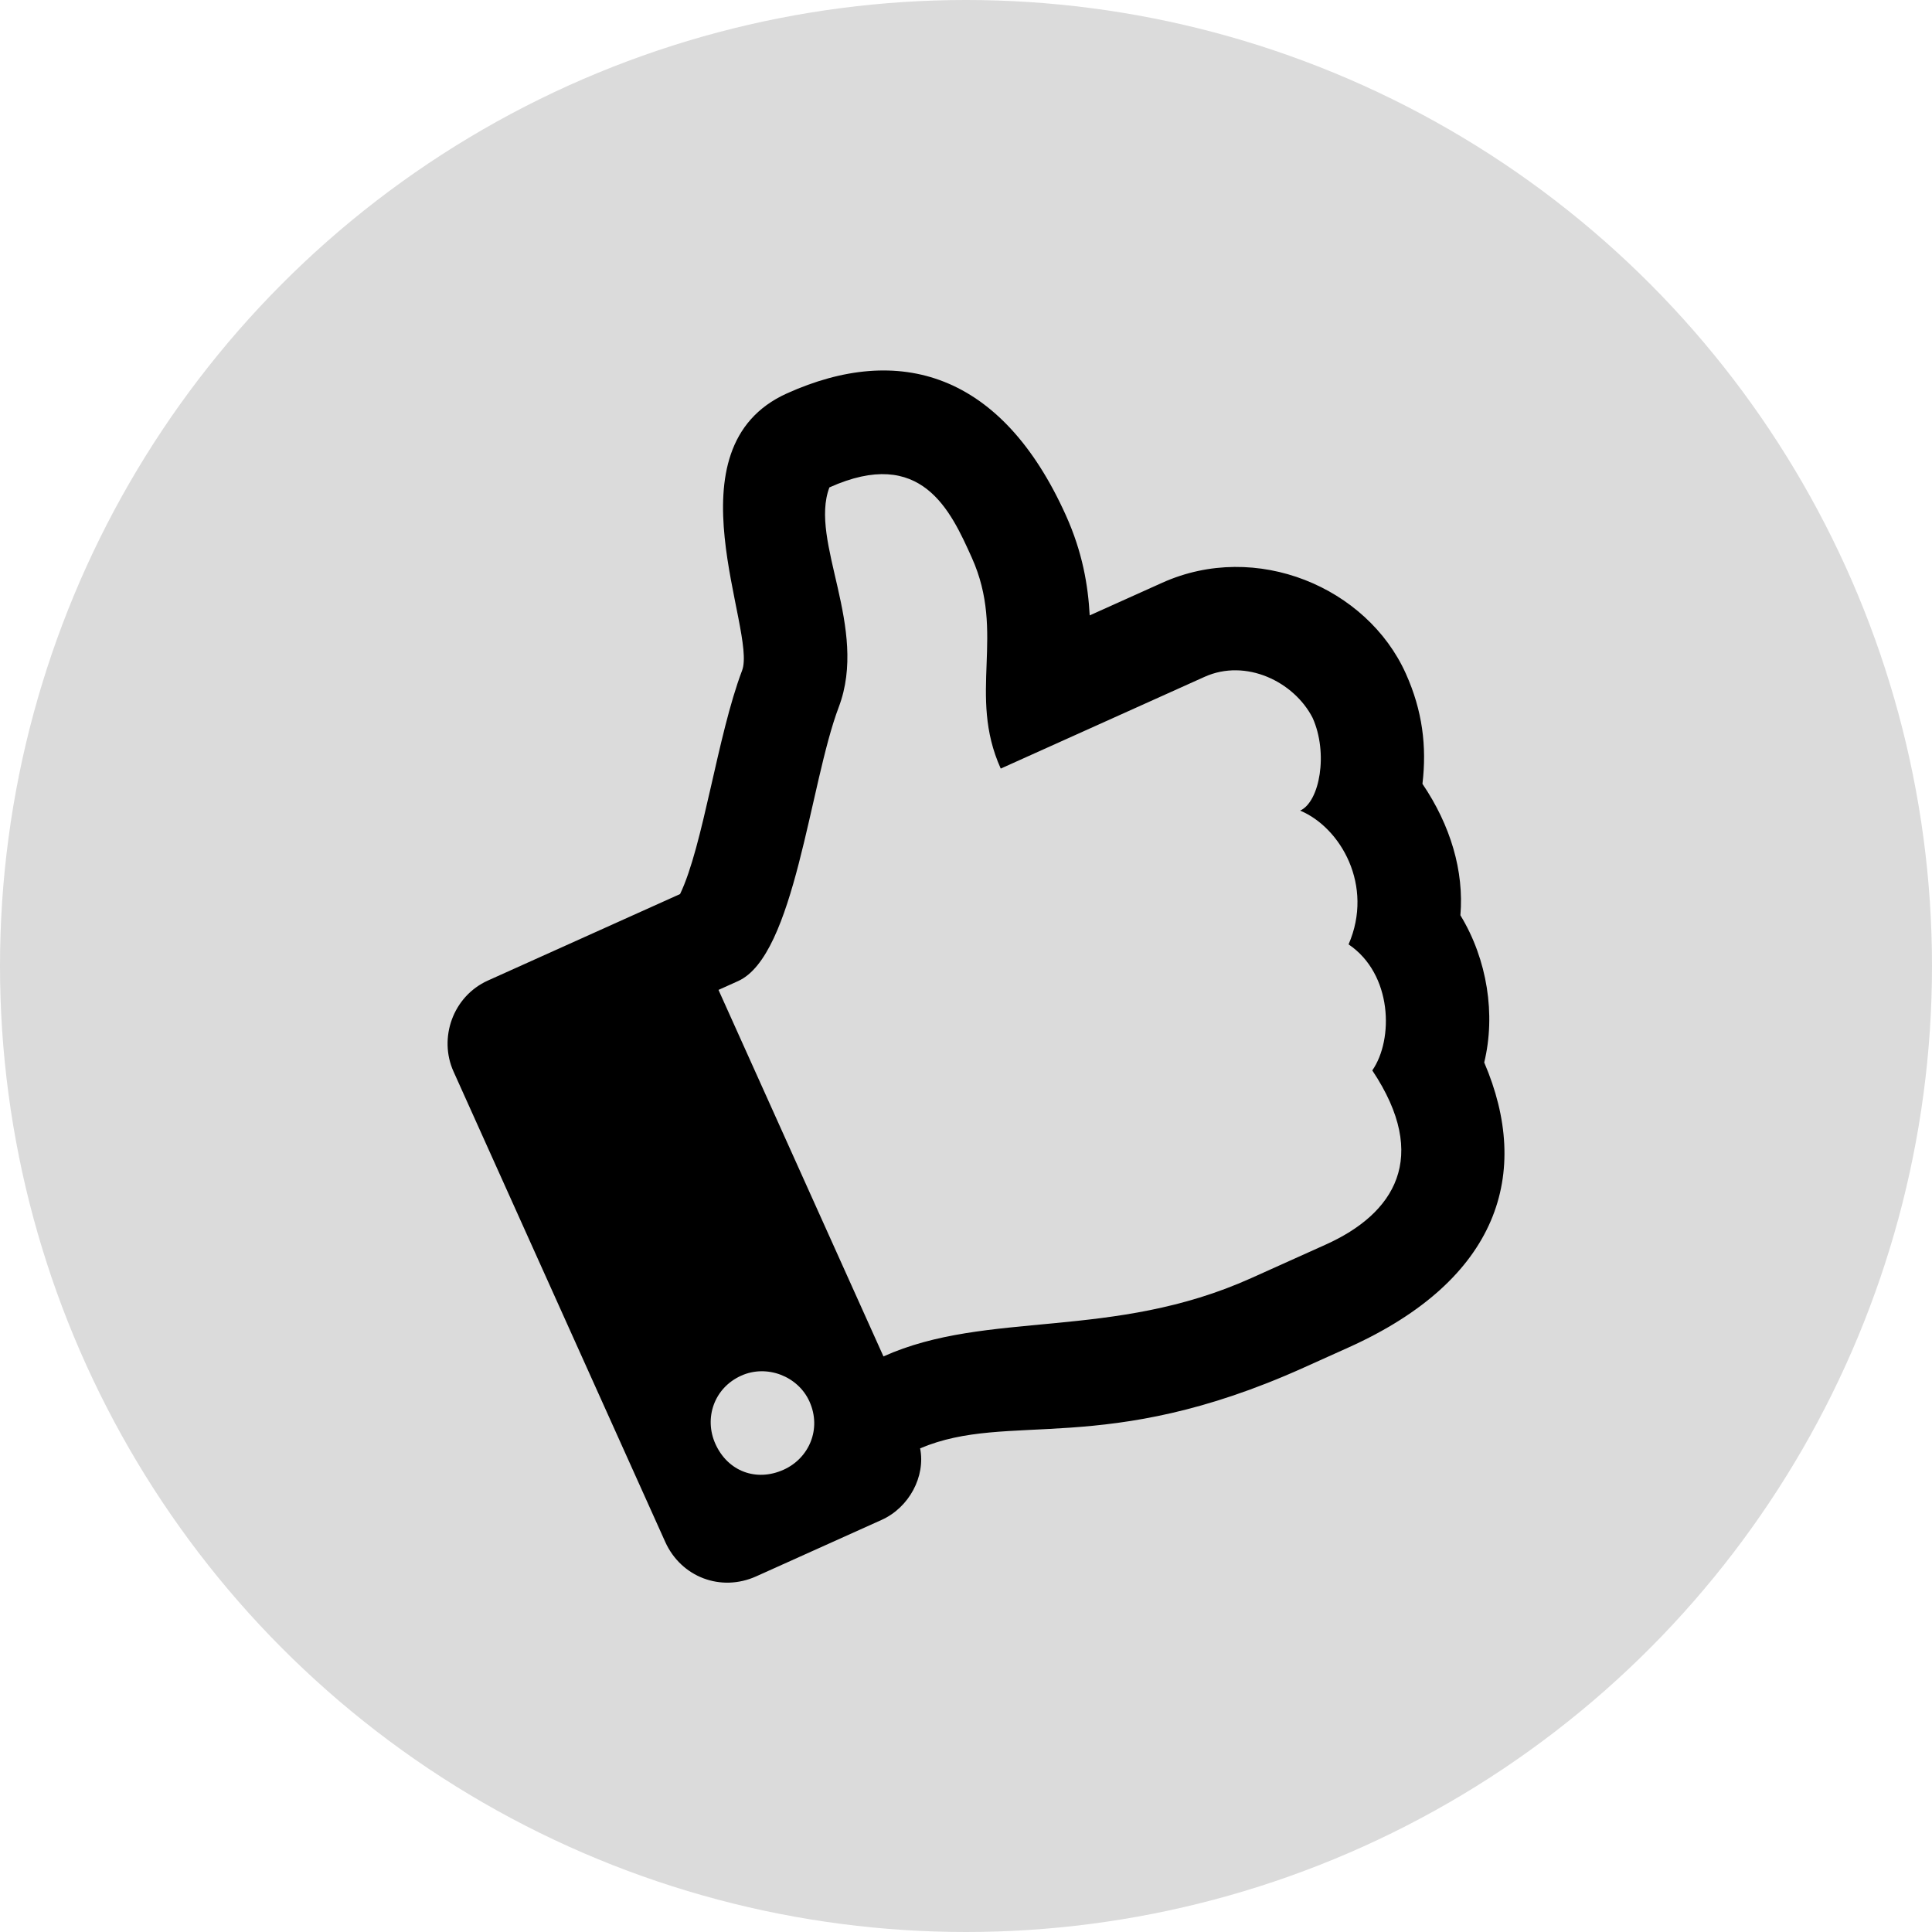 <svg width="168" height="168" viewBox="0 0 158 158" fill="none" xmlns="http://www.w3.org/2000/svg">
<circle cx="79" cy="79" r="79" fill="#DBDBDB"/>
<path d="M116.329 64.103C118.63 67.501 119.736 71.244 119.432 74.851C121.644 78.481 122.326 82.994 121.38 86.889C125.26 95.938 122.624 104.642 110.281 110.197C109.159 110.702 107.877 111.28 106.594 111.857C90.244 119.216 82.534 115.361 75.248 118.447C75.706 120.748 74.343 123.288 72.099 124.298L61.84 128.916C58.955 130.214 55.701 128.98 54.402 126.095L37.087 87.625C35.861 84.9 37.023 81.485 39.908 80.186L55.617 73.116C57.508 69.181 58.661 60.18 60.689 54.834C61.923 51.58 54.428 36.64 64.366 32.167C73.503 28.055 81.903 30.443 87.169 42.144C88.54 45.19 88.981 47.883 89.117 50.327L95.048 47.658C102.742 44.195 111.791 48.025 114.966 55.078C116.337 58.124 116.69 61.049 116.329 64.103ZM110.287 77.232C112.37 72.439 109.653 67.686 106.327 66.292C107.93 65.57 108.643 61.587 107.344 58.702C105.813 55.728 101.877 53.837 98.511 55.352L81.841 62.855C79.099 56.764 82.289 51.859 79.475 45.607C77.743 41.76 75.363 36.471 67.829 39.861C66.154 44.278 71.06 51.322 68.592 57.831C66.212 64.107 65.01 78.141 60.362 80.233L58.759 80.955L72.25 110.929C80.746 107.106 90.949 109.646 102.33 104.523L108.421 101.782C114.031 99.257 116.972 94.656 112.227 87.539C113.982 85.014 113.886 79.66 110.287 77.232ZM66.199 114.617C65.261 112.533 62.705 111.563 60.621 112.501C58.377 113.511 57.567 115.996 58.505 118.08C59.515 120.324 61.84 121.205 64.084 120.195C66.168 119.257 67.209 116.861 66.199 114.617Z" fill="black"/>
</svg>
